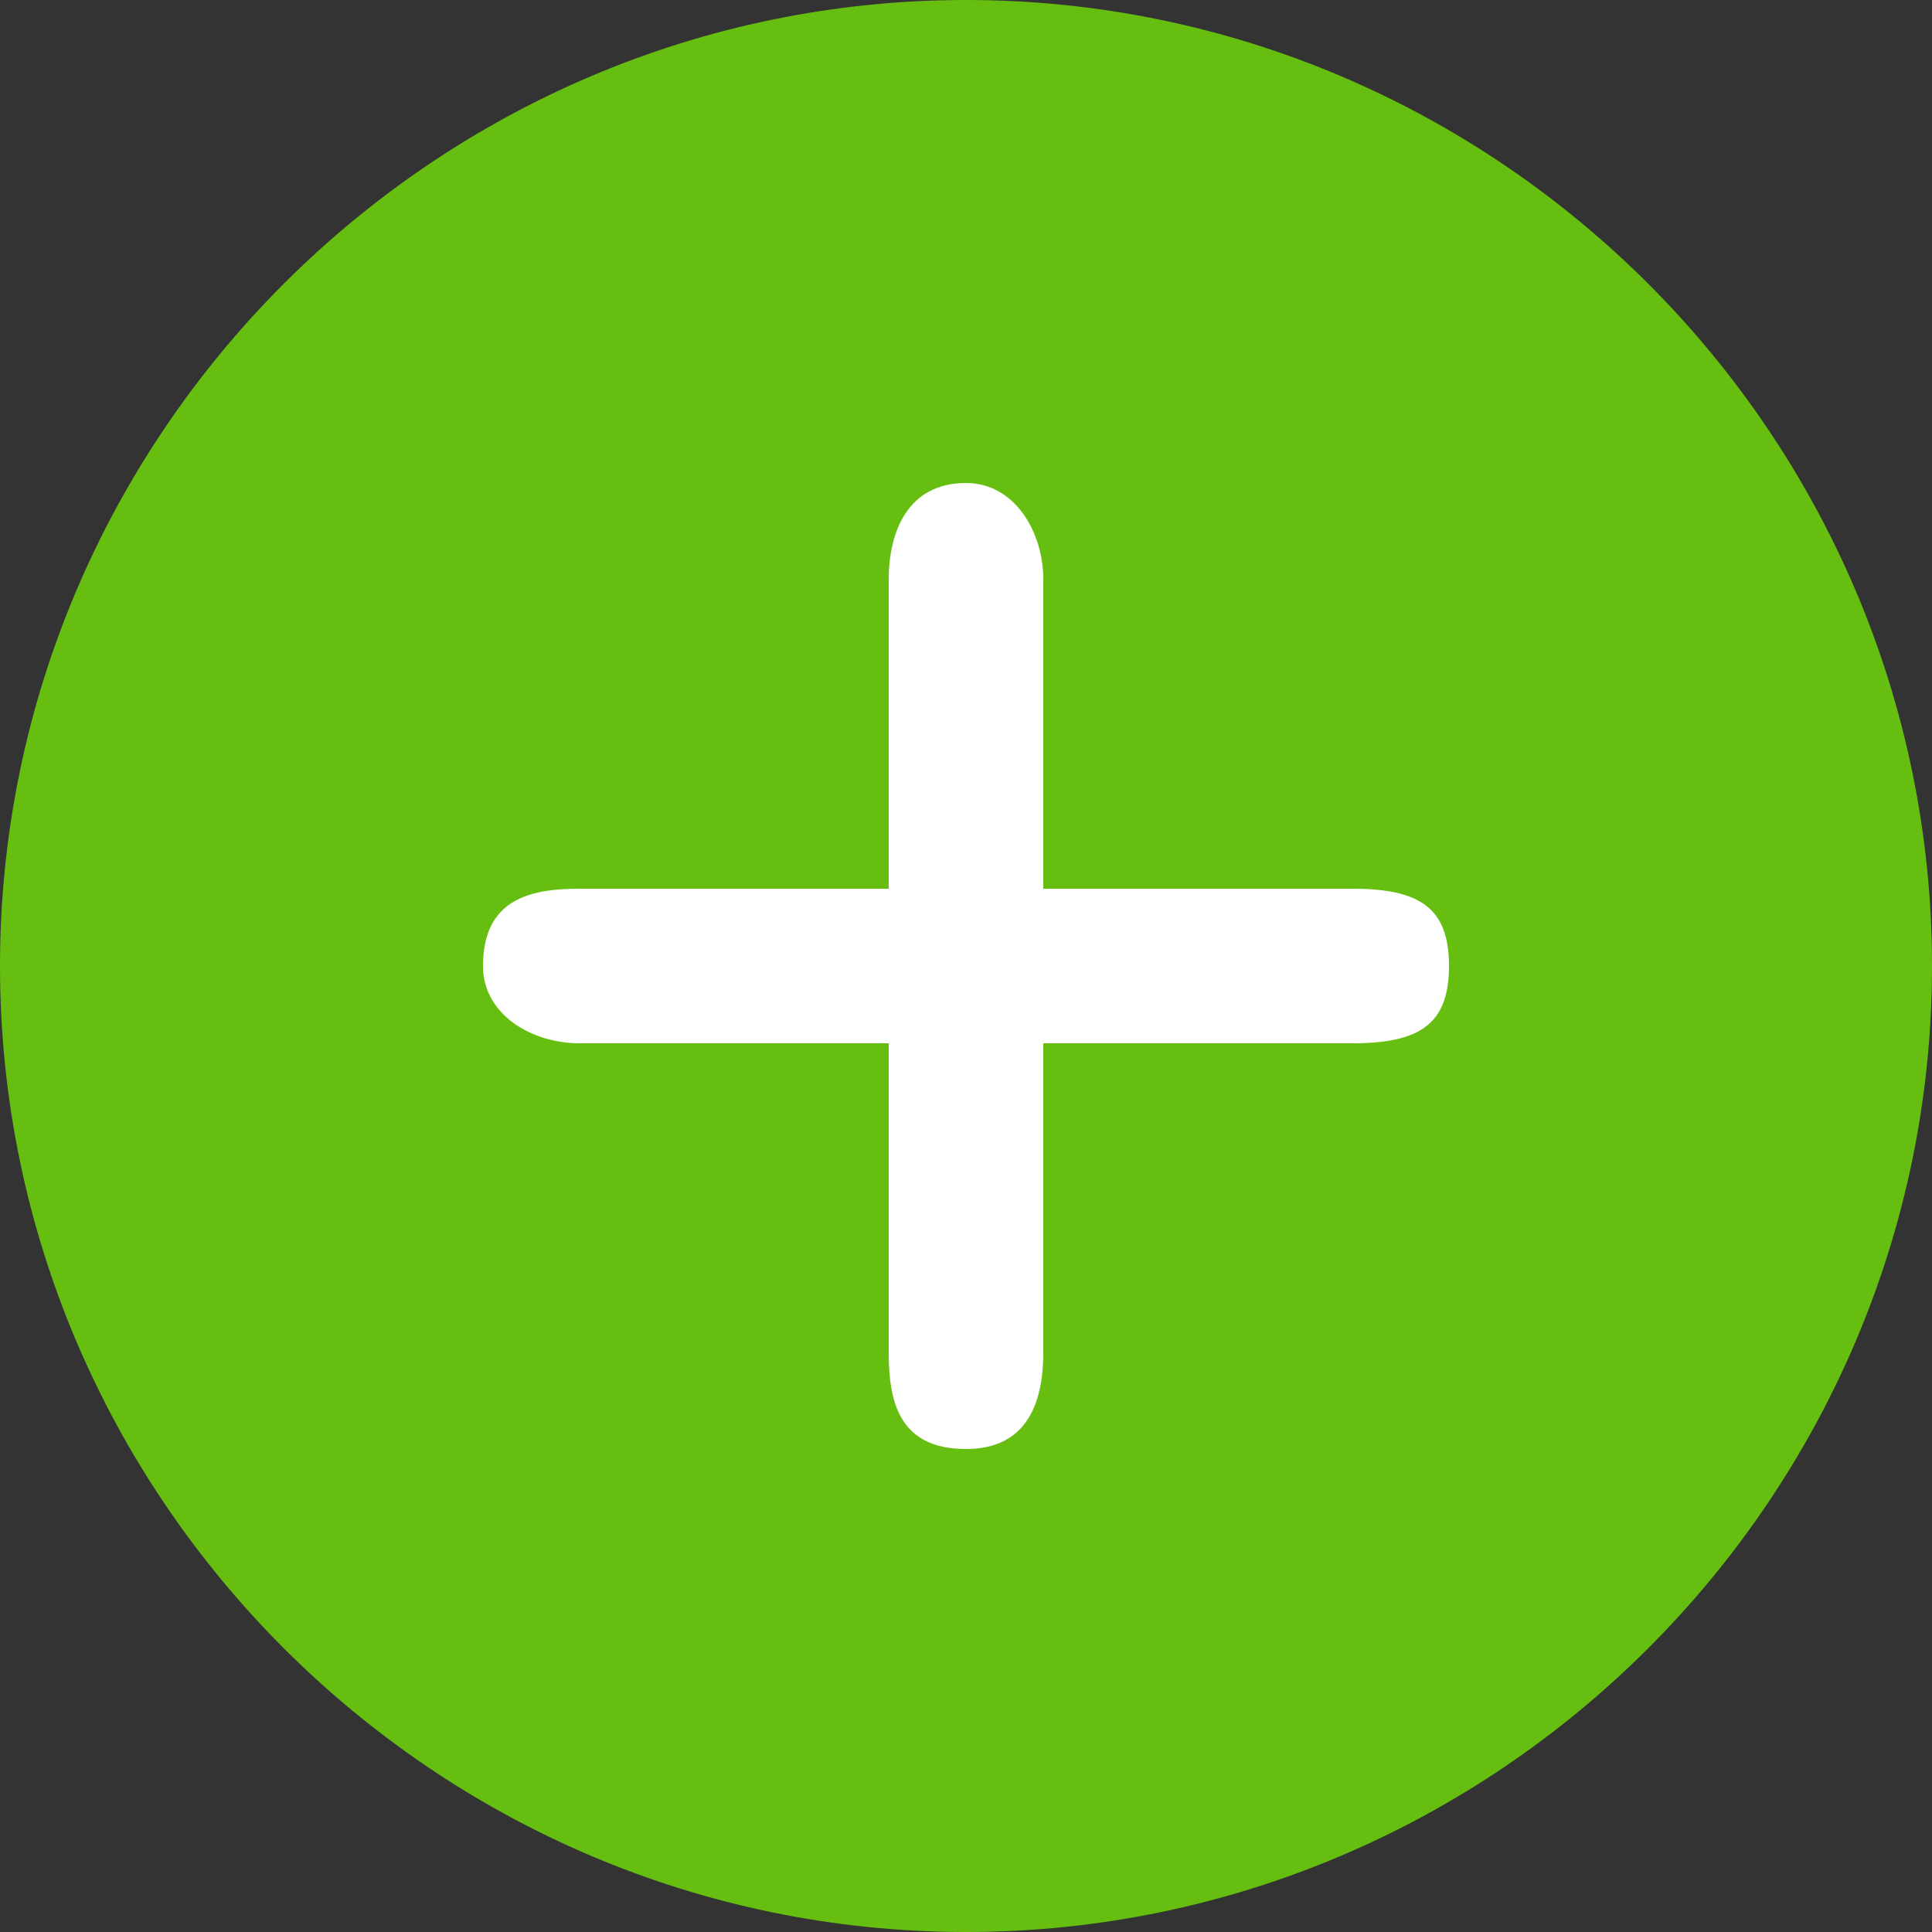 <svg version="1.1" id="add" xmlns="http://www.w3.org/2000/svg" xmlns:xlink="http://www.w3.org/1999/xlink"
	 x="0px" y="0px" viewBox="0 0 20 20" style="enable-background:new 0 0 20 20;" xml:space="preserve">
<rect x="0" y="0" width="20" height="20" fill="#333333" stroke="none"/>
<g>
	<rect x="5" y="5" stroke="none" fill="#FFFFFF" width="10" height="10"/>
	<path stroke="none" fill="#66BF10" d="M10,0C4.5,0,0,4.5,0,10s4.5,10,10,10s10-4.5,10-10S15.5,0,10,0z M14,10.8h-3.2V14c0,0.7-0.3,1-0.8,1
		c-0.7,0-0.8-0.5-0.8-1v-3.2H6c-0.5,0-1-0.3-1-0.8c0-0.7,0.5-0.8,1-0.8h3.2V6c0-0.5,0.2-1,0.8-1c0.5,0,0.8,0.5,0.8,1v3.2H14
		c0.7,0,1,0.2,1,0.8S14.7,10.8,14,10.8z"/>
</g>
</svg>
